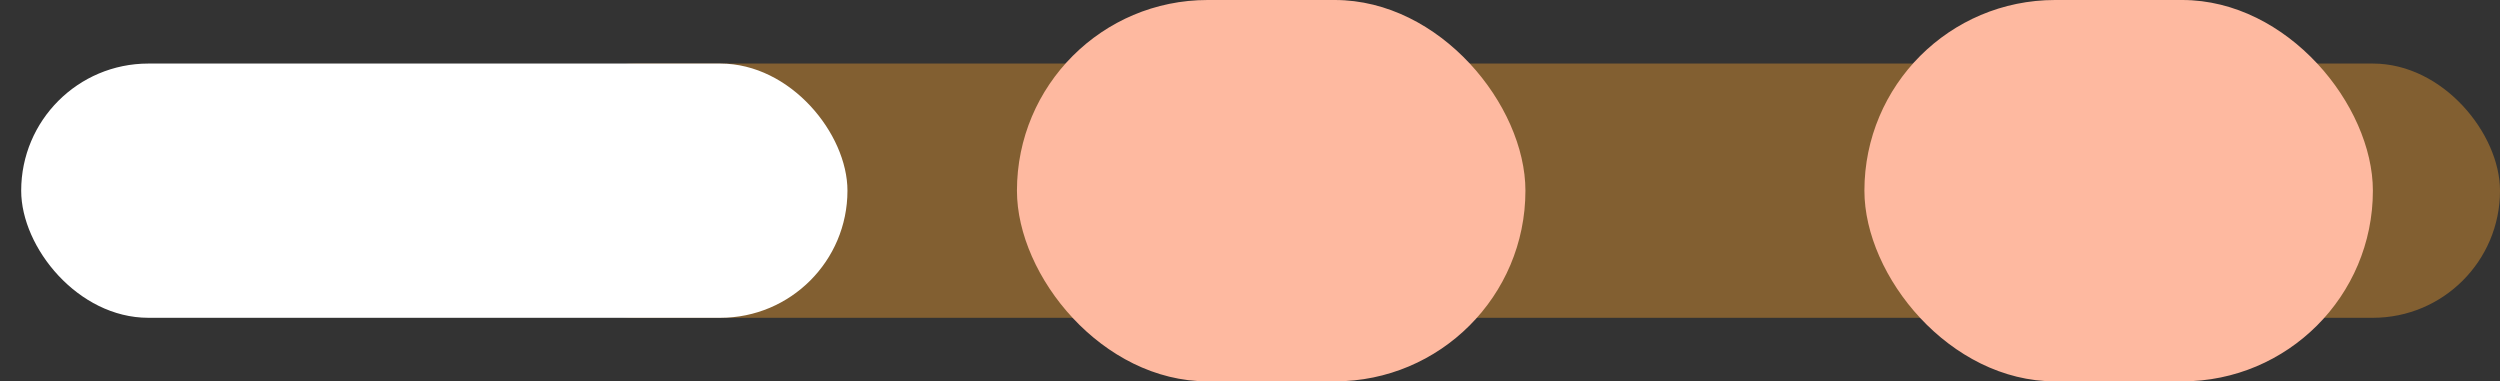 <svg width="118px" height="18px" viewBox="0 0 118 18" version="1.1" xmlns="http://www.w3.org/2000/svg" xmlns:xlink="http://www.w3.org/1999/xlink"><rect x="0" y="0" width="118" height="18" fill="#333333" stroke="none"/><g stroke="none" stroke-width="1" fill="none" fill-rule="evenodd"><rect fill="#825F31" x="24" y="3" width="94" height="12" rx="6"></rect><rect fill="#FEB9A0" x="48" y="0" width="24" height="18" rx="9"></rect><rect fill="#FEB9A0" x="88" y="0" width="24" height="18" rx="9"></rect><rect fill="#FFFFFF" x="1" y="3" width="39" height="12" rx="6"></rect></g></svg>
